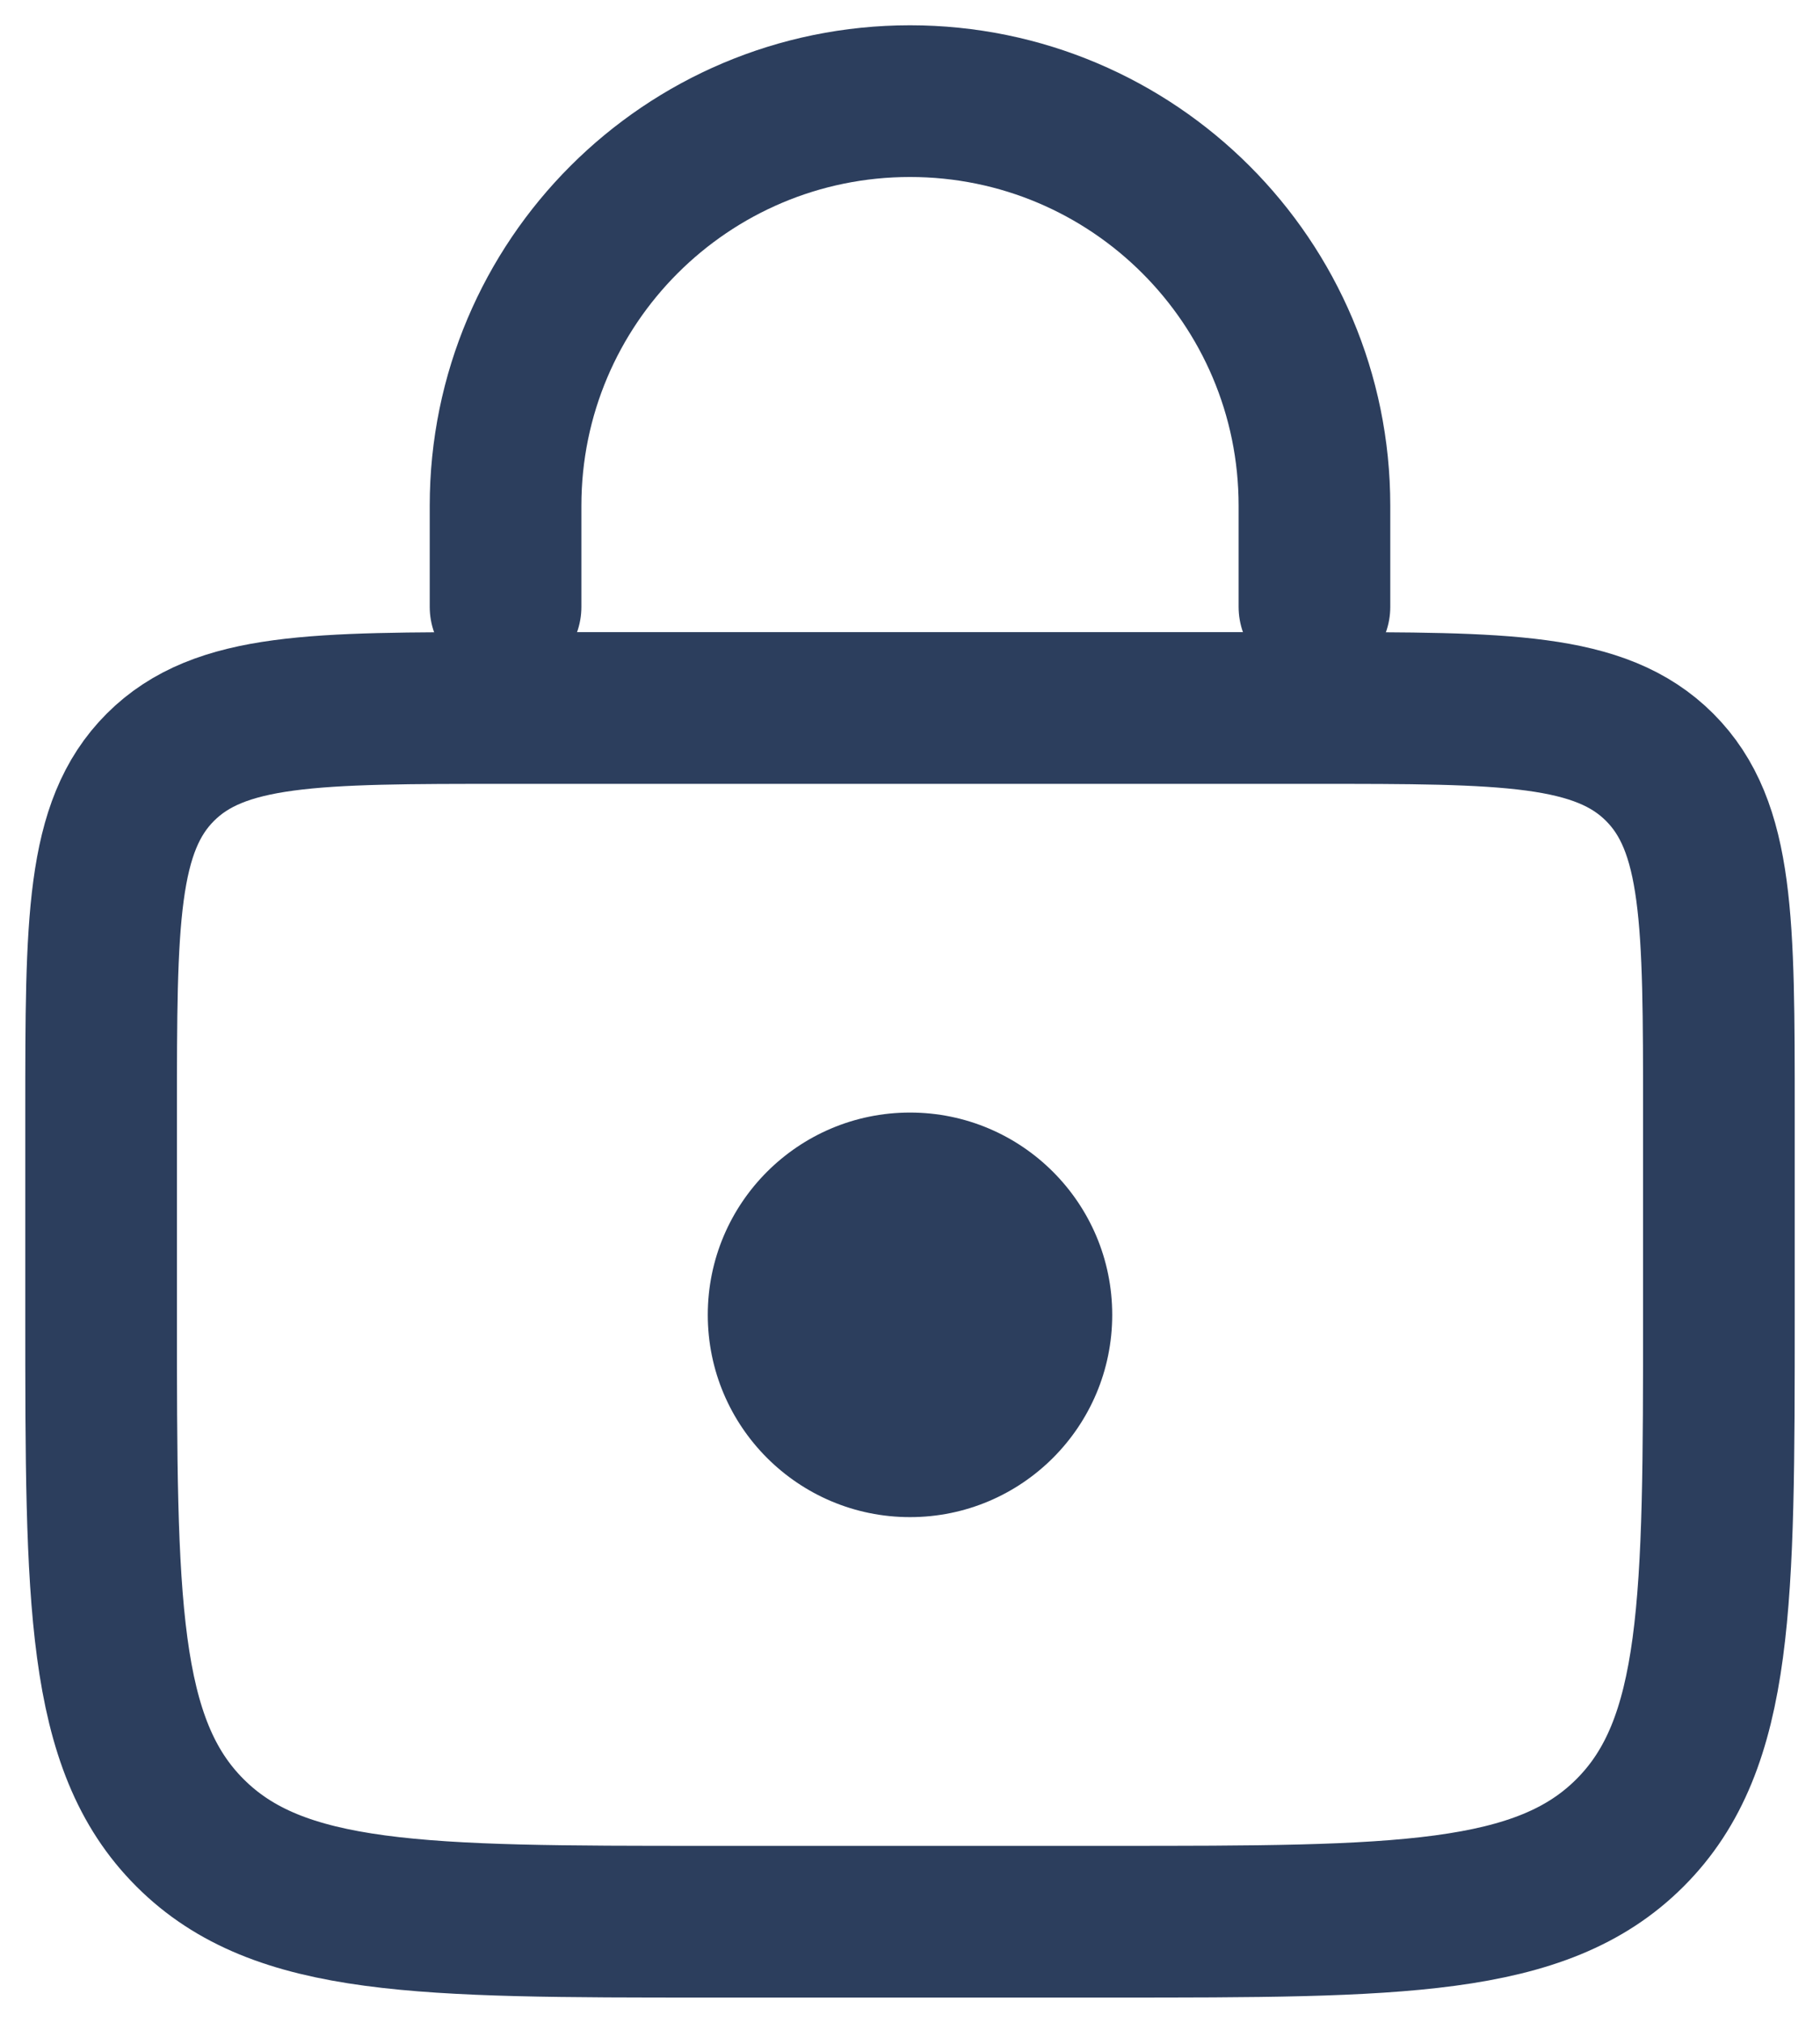 <svg width="18" height="20" viewBox="0 0 18 20" fill="none" xmlns="http://www.w3.org/2000/svg">
<path d="M1 11C1 9.114 1 8.172 1.586 7.586C2.172 7 3.114 7 5 7H13C14.886 7 15.828 7 16.414 7.586C17 8.172 17 9.114 17 11V13C17 15.828 17 17.243 16.121 18.121C15.243 19 13.828 19 11 19H7C4.172 19 2.757 19 1.879 18.121C1 17.243 1 15.828 1 13V11Z" stroke="#2C3E5D" stroke-width="1.5"/>
<path d="M13 6V5C13 2.791 11.209 1 9 1V1C6.791 1 5 2.791 5 5V6" stroke="#2C3E5D" stroke-width="1.5" stroke-linecap="round"/>
<circle cx="9" cy="13" r="2" fill="#2C3E5D"/>
</svg>

